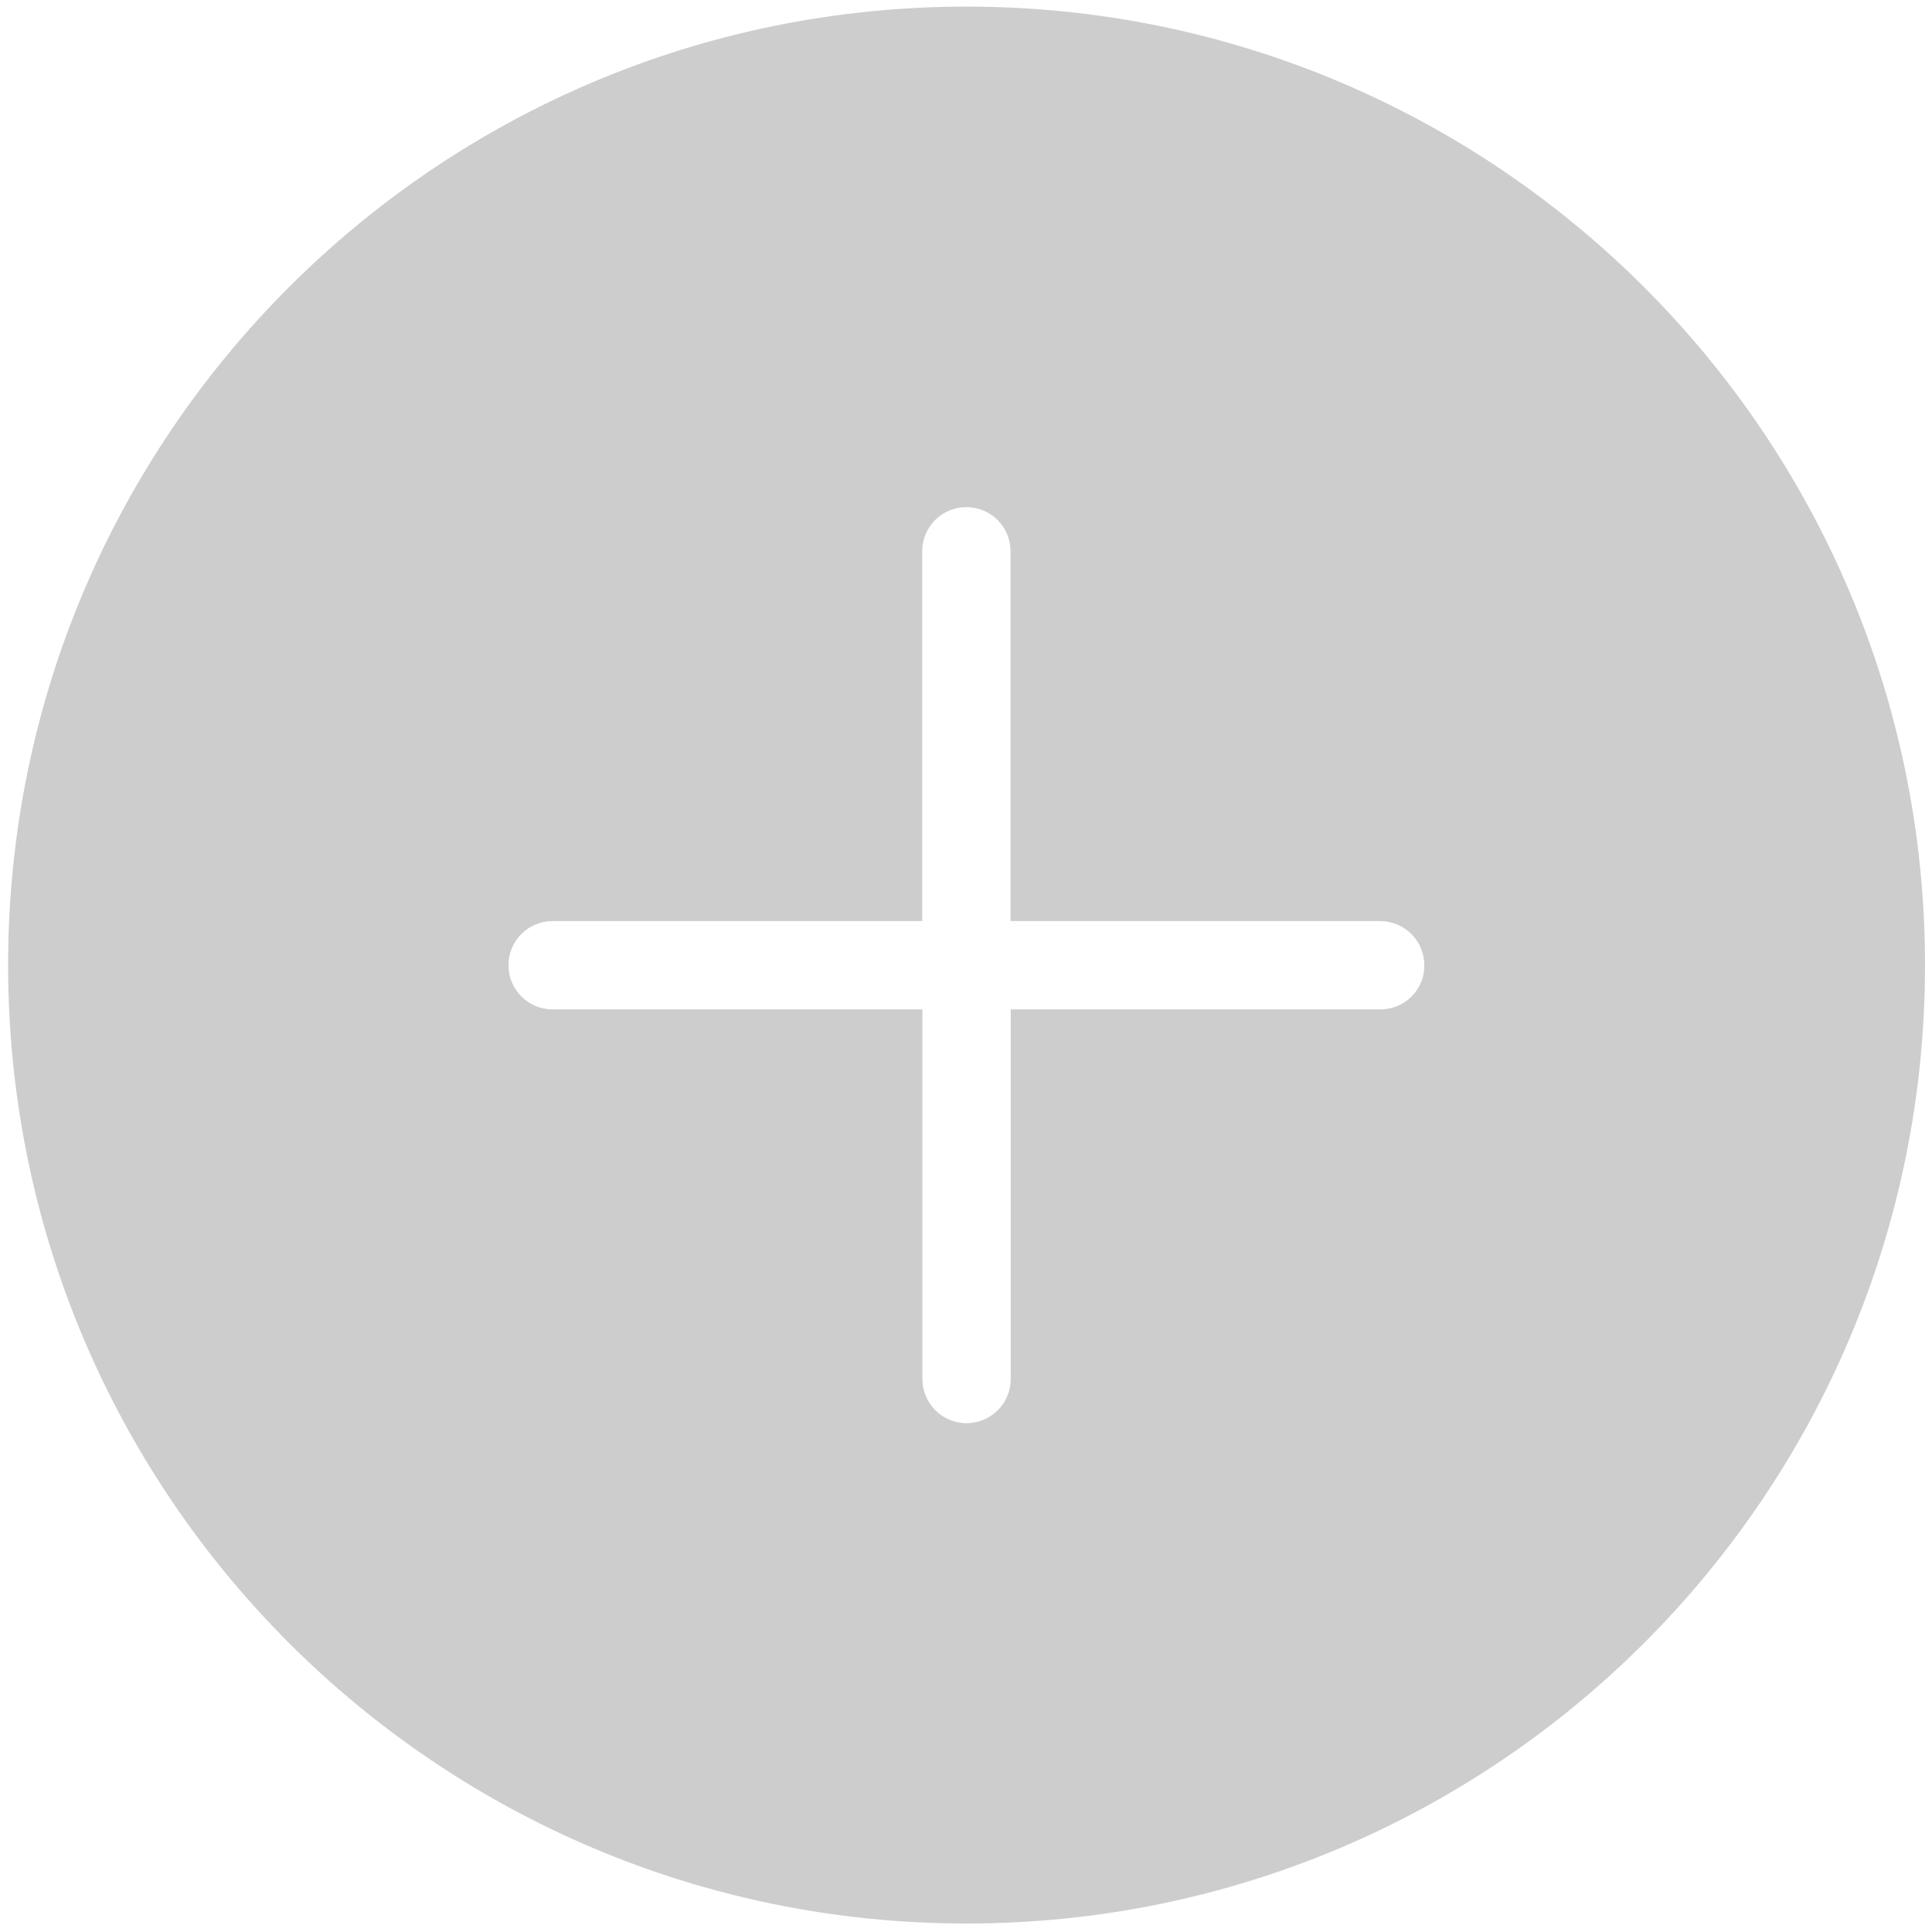 <?xml version="1.0" standalone="no"?><!DOCTYPE svg PUBLIC "-//W3C//DTD SVG 1.1//EN" "http://www.w3.org/Graphics/SVG/1.1/DTD/svg11.dtd"><svg t="1657110485668" class="icon" viewBox="0 0 1024 1024" version="1.1" xmlns="http://www.w3.org/2000/svg" p-id="6861" width="128" height="128" xmlns:xlink="http://www.w3.org/1999/xlink"><defs><style type="text/css">@font-face { font-family: feedback-iconfont; src: url("//at.alicdn.com/t/font_1031158_u69w8yhxdu.woff2?t=1630033759944") format("woff2"), url("//at.alicdn.com/t/font_1031158_u69w8yhxdu.woff?t=1630033759944") format("woff"), url("//at.alicdn.com/t/font_1031158_u69w8yhxdu.ttf?t=1630033759944") format("truetype"); }
</style></defs><path d="M512.3 3.5c-280.6 0-508 227.4-508 508s227.4 508 508 508 508-227.4 508-508-227.5-508-508-508zM731.6 535H535.7v195.9c0 13-10.5 23.4-23.4 23.4-13 0-23.4-10.5-23.4-23.4V535h-196c-13 0-23.4-10.5-23.4-23.4 0-13 10.5-23.4 23.4-23.4h195.9v-196c0-13 10.5-23.4 23.4-23.4 13 0 23.4 10.5 23.4 23.4v196h195.9c13 0 23.4 10.5 23.4 23.4 0.2 12.9-10.3 23.4-23.3 23.4z" fill="#cdcdcd" p-id="6862"></path></svg>